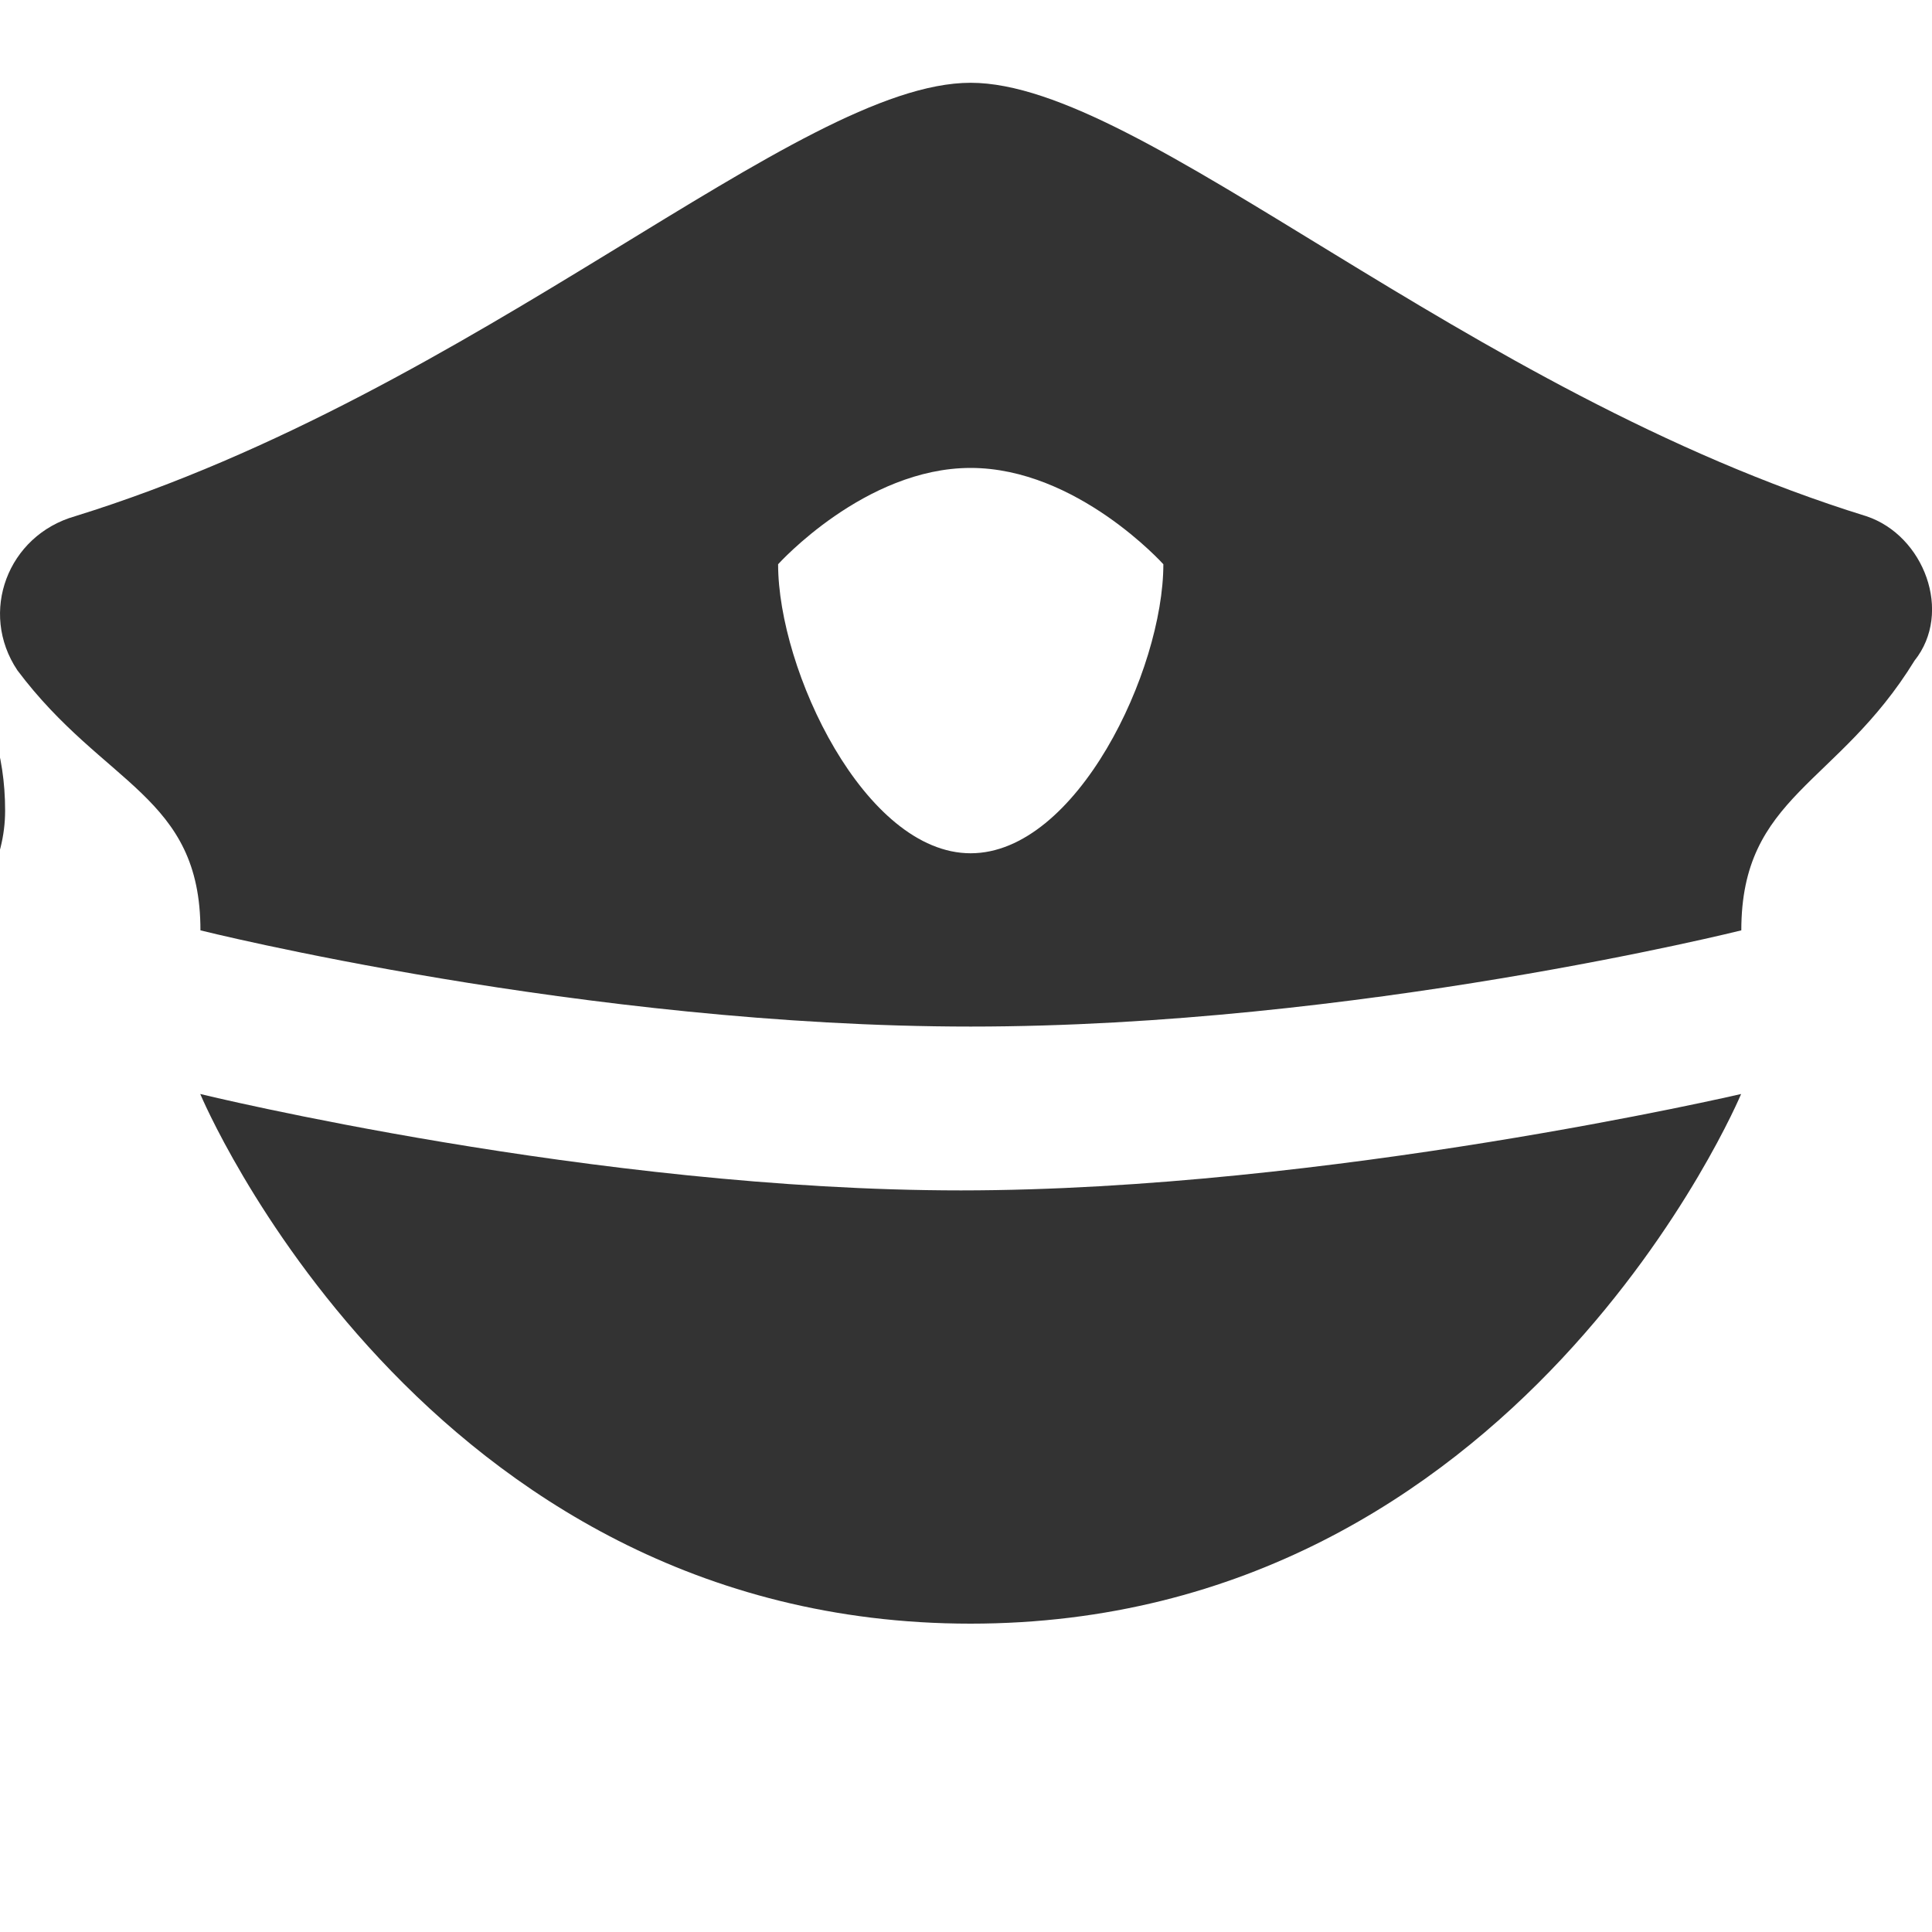 <?xml version="1.0" encoding="utf-8"?>
<!-- Generator: Adobe Illustrator 16.0.3, SVG Export Plug-In . SVG Version: 6.00 Build 0)  -->
<!DOCTYPE svg PUBLIC "-//W3C//DTD SVG 1.1//EN" "http://www.w3.org/Graphics/SVG/1.1/DTD/svg11.dtd">
<svg version="1.1" id="Ebene_1" xmlns="http://www.w3.org/2000/svg" xmlns:xlink="http://www.w3.org/1999/xlink" x="0px" y="0px"
	 width="20px" height="20px" viewBox="0 0 20 20" enable-background="new 0 0 20 20" xml:space="preserve">
<g>
	<path fill="#333333" d="M-1.752,6.309c-0.883,0-2.188,0.317-2.188,0.829C-4.961,7.834-6,8.902-6,10.128V12h-8v-1.872
		C-14,8.918-14.73,8-15.627,7h-0.061c-0.645,0-1.492-0.758-2.382-0.758c-1.173,0-1.875,0.987-1.875,2.117
		c0,1.042,0.944,1.898,1.944,2.072V16h16v-5.569c1-0.131,2.054-0.998,2.054-2.039C0.054,7.22-0.625,6.309-1.752,6.309z"/>
</g>
<g>
	<path fill="#333333" d="M18.024,11.325c0,0-2.293,5.483-7.977,5.483c-5.681,0-7.974-5.483-7.974-5.483s4.087,0.998,7.875,0.998
		C13.738,12.322,18.024,11.325,18.024,11.325z"/>
	<path fill="#333333" d="M19.321,5.344c-4.188-1.296-7.478-4.487-9.273-4.487c-1.794,0-5.084,3.19-9.271,4.487
		C0.079,5.543-0.221,6.34,0.18,6.939c0.897,1.196,1.895,1.296,1.895,2.692c0,0,3.985,0.996,7.974,0.996s7.977-0.996,7.977-0.996
		c0-1.396,0.997-1.496,1.793-2.792C20.218,6.34,19.918,5.543,19.321,5.344z M10.048,8.833c-1.096,0-1.993-1.895-1.993-2.992
		c0,0,0.897-0.997,1.993-0.997c1.099,0,1.995,0.997,1.995,0.997C12.043,6.939,11.146,8.833,10.048,8.833z"/>
</g>
<g>
	<g>
		<path fill="#333333" d="M39.027,8.541c-0.243,0-0.487-0.089-0.666-0.266c-4.614-4.617-12.117-4.617-16.755,0
			c-0.378,0.377-0.977,0.377-1.331,0c-0.355-0.378-0.378-0.977,0-1.333c5.37-5.371,14.07-5.371,19.441,0
			c0.378,0.378,0.378,0.977,0,1.333C39.517,8.452,39.273,8.541,39.027,8.541z"/>
	</g>
</g>
</svg>
